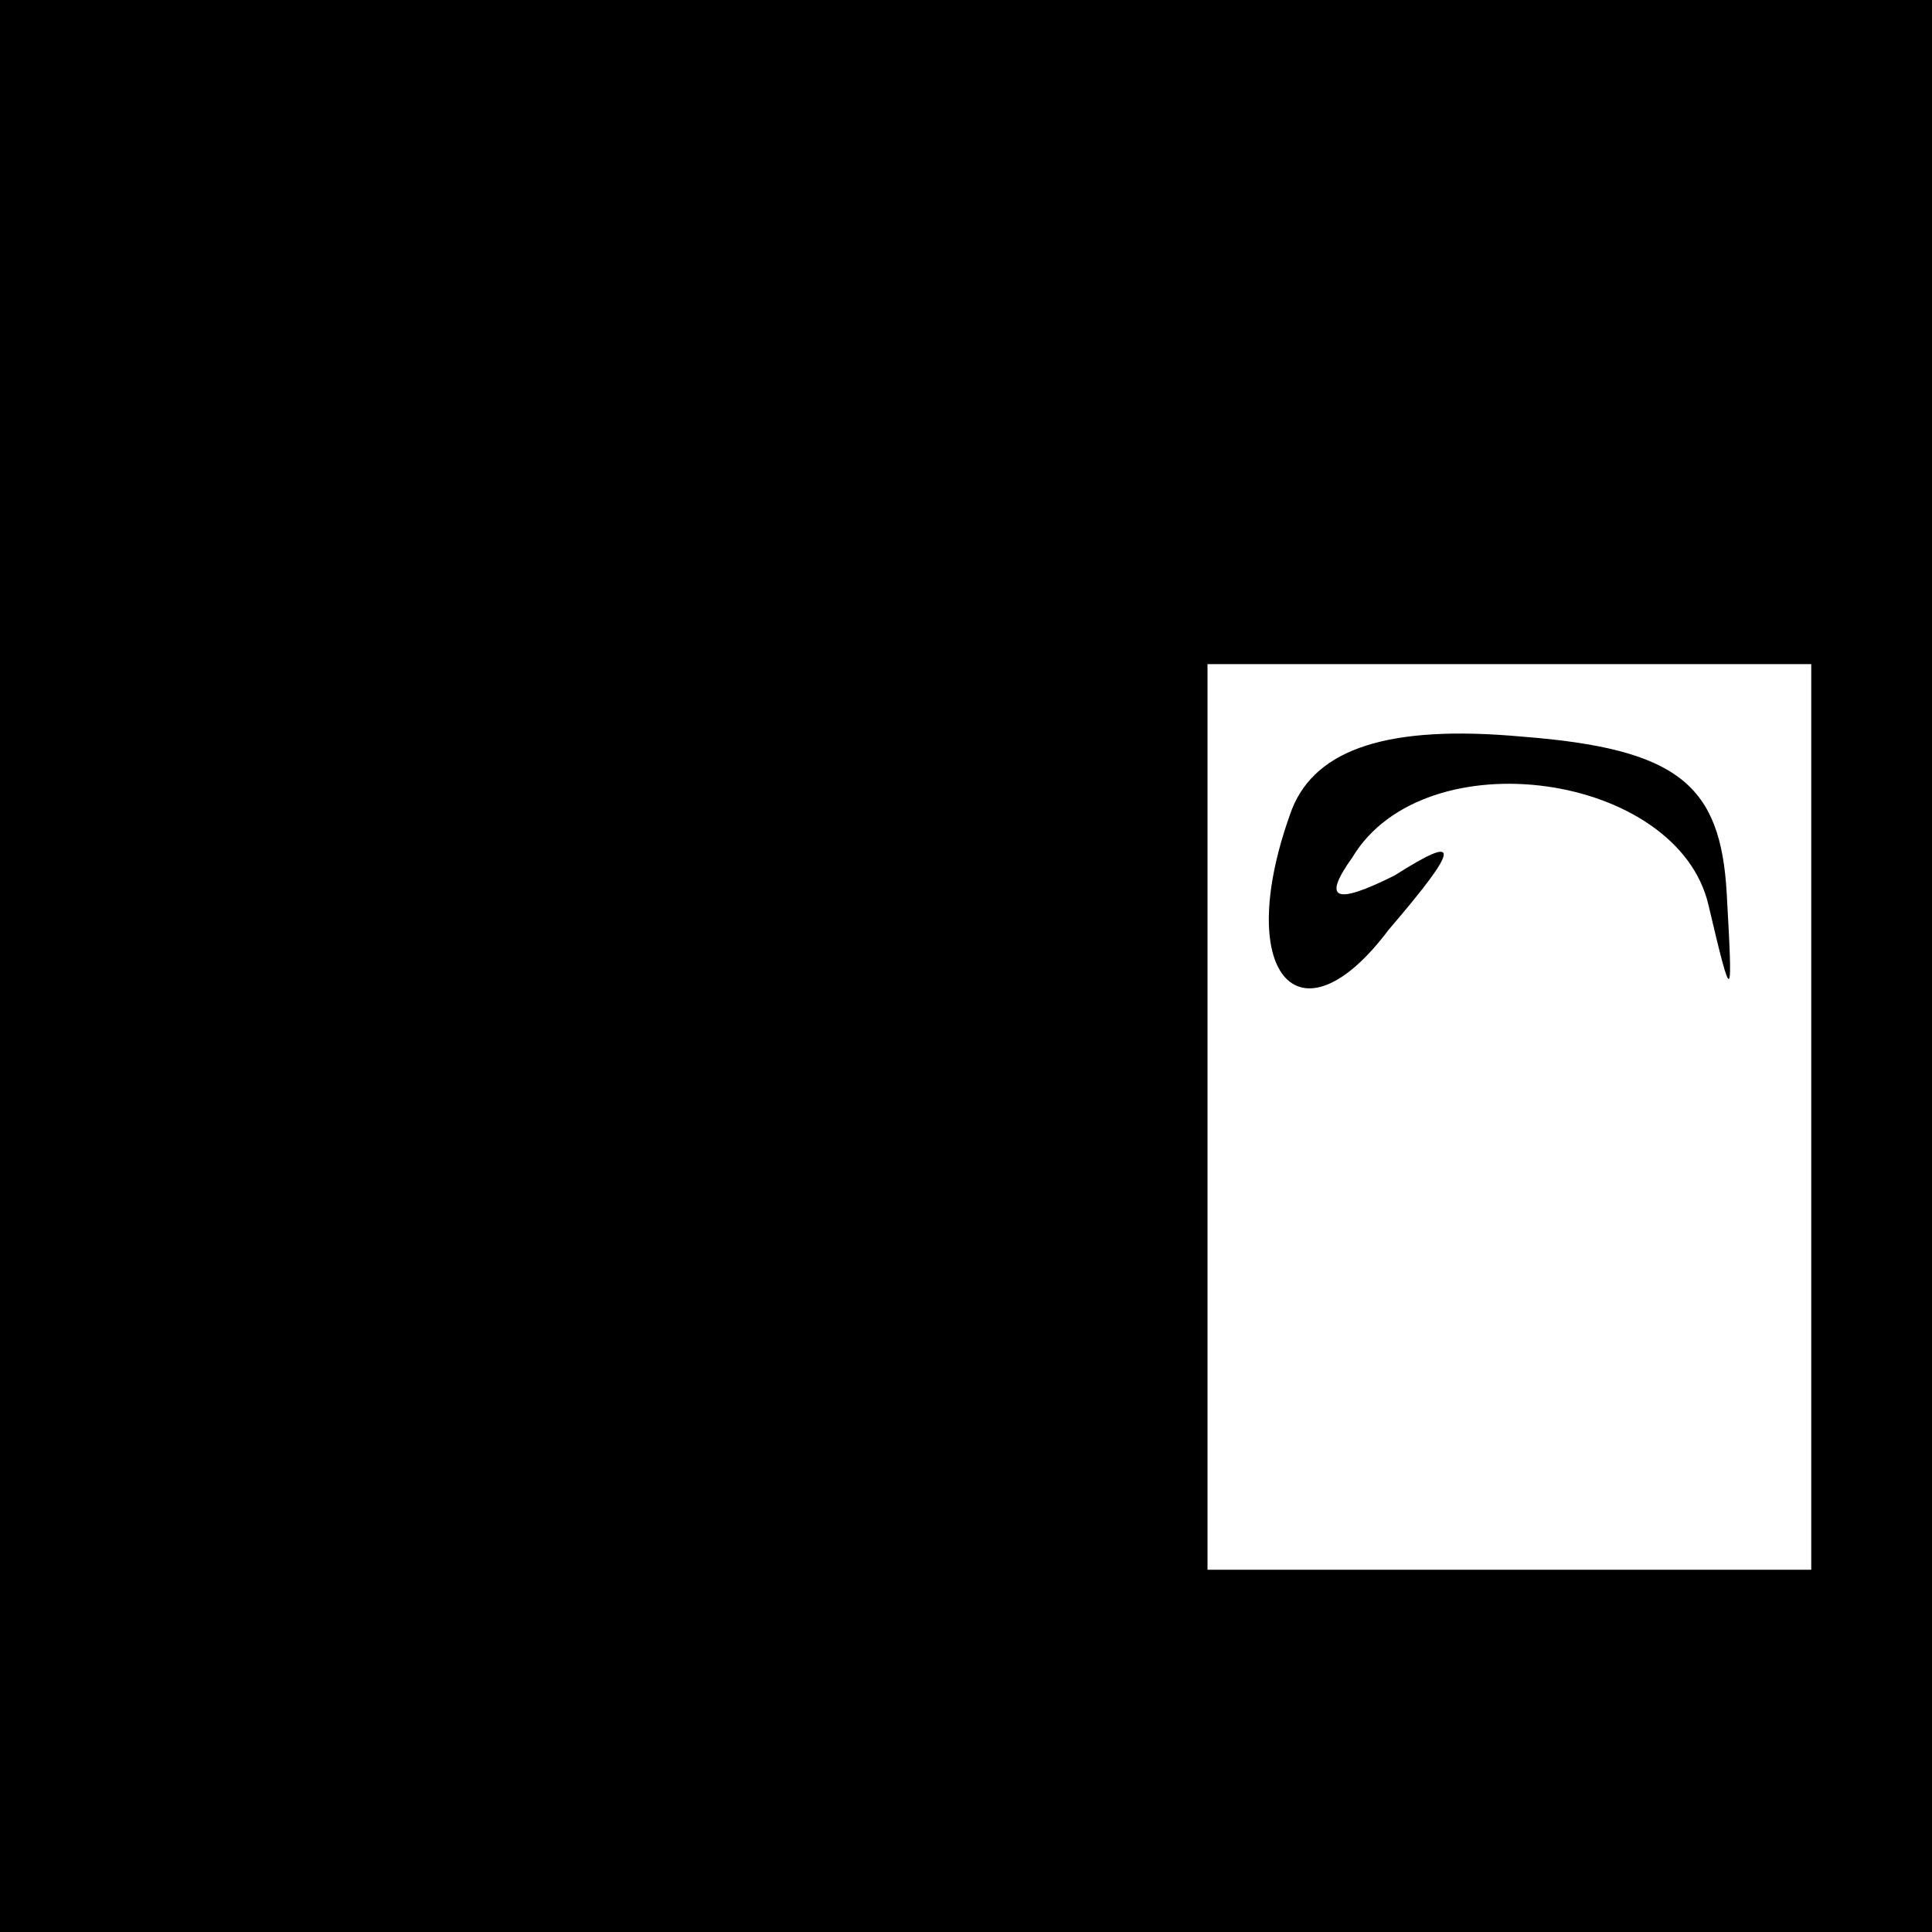 <?xml version="1.0" standalone="no"?>
<!DOCTYPE svg PUBLIC "-//W3C//DTD SVG 20010904//EN"
 "http://www.w3.org/TR/2001/REC-SVG-20010904/DTD/svg10.dtd">
<svg version="1.0" xmlns="http://www.w3.org/2000/svg"
 width="32pt" height="32pt" viewBox="0 0 32 32"
 preserveAspectRatio="xMidYMid meet">
<rect x="0" y="0" width="32" height="32" fill="#808080" stroke="none"/>
<g transform="translate(0,32) scale(0.1,-0.1)"
fill="#000000" stroke="none">
<path fill="#000000" stroke="none" d="M0 160 l0 -160 160 0 160 0 0 160 0
160 -160 0 -160 0 0 -160z"/>
<path fill="#ffffff" stroke="none" d="M300 135 l0 -75 -50 0 -50 0 0 75 0 75
50 0 50 0 0 -75z"/>
<path fill="#000000" stroke="none" d="M214 186 c-10 -27 1 -40 16 -20 12 14
12 16 1 9 -10 -5 -12 -4 -7 3 12 20 54 14 59 -8 4 -17 4 -16 3 2 -1 18 -8 24
-34 26 -22 2 -34 -2 -38 -12z"/>
</g>
</svg>
